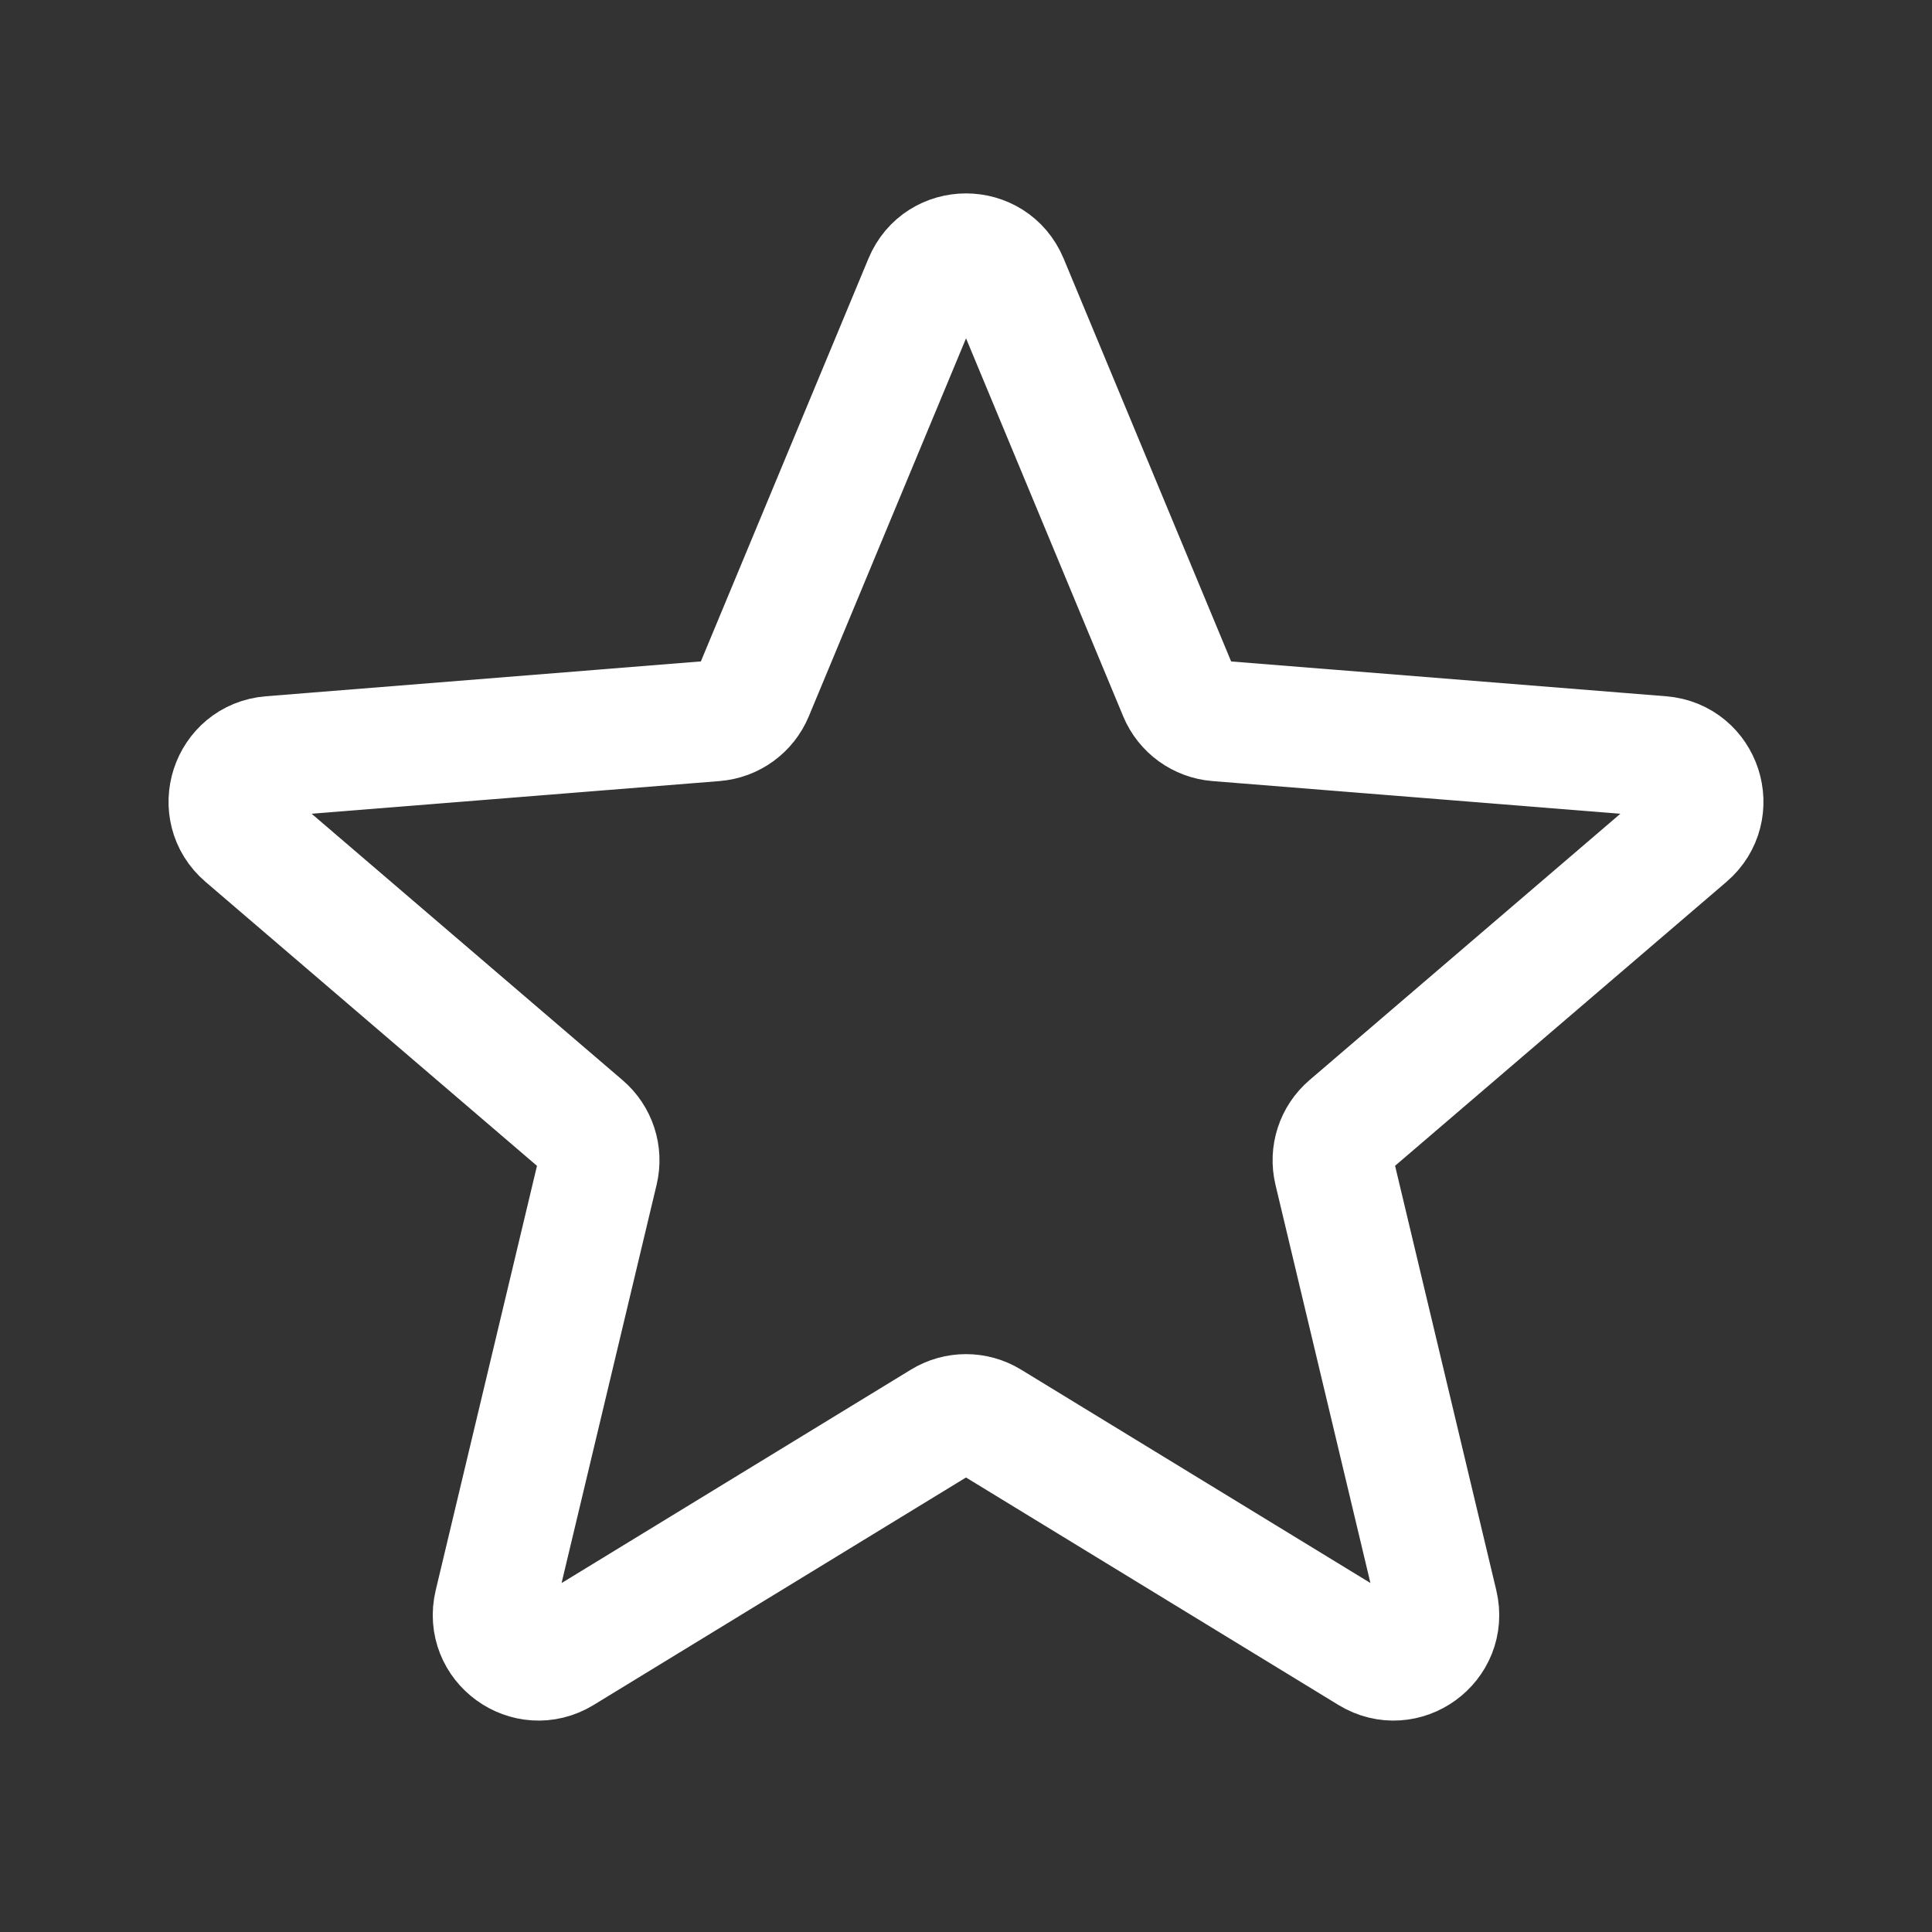 <svg width="24" height="24" viewBox="0 0 24 24" fill="none" xmlns="http://www.w3.org/2000/svg">
<rect x="0" y="0" width="24" height="24" fill="#333333" stroke="none"/>
<path d="M11.481 3.499C11.673 3.037 12.327 3.037 12.52 3.499L14.645 8.61C14.726 8.805 14.91 8.938 15.12 8.955L20.638 9.397C21.137 9.437 21.339 10.06 20.959 10.385L16.755 13.987C16.595 14.124 16.525 14.339 16.574 14.544L17.858 19.929C17.974 20.416 17.445 20.8 17.018 20.54L12.293 17.654C12.113 17.544 11.887 17.544 11.707 17.654L6.983 20.54C6.556 20.8 6.026 20.416 6.142 19.929L7.427 14.544C7.476 14.339 7.406 14.124 7.245 13.987L3.041 10.385C2.661 10.06 2.863 9.437 3.362 9.397L8.88 8.955C9.091 8.938 9.274 8.805 9.355 8.61L11.481 3.499Z" stroke="#fff" stroke-width="1.5" stroke-linecap="round" stroke-linejoin="round"/>
</svg>
